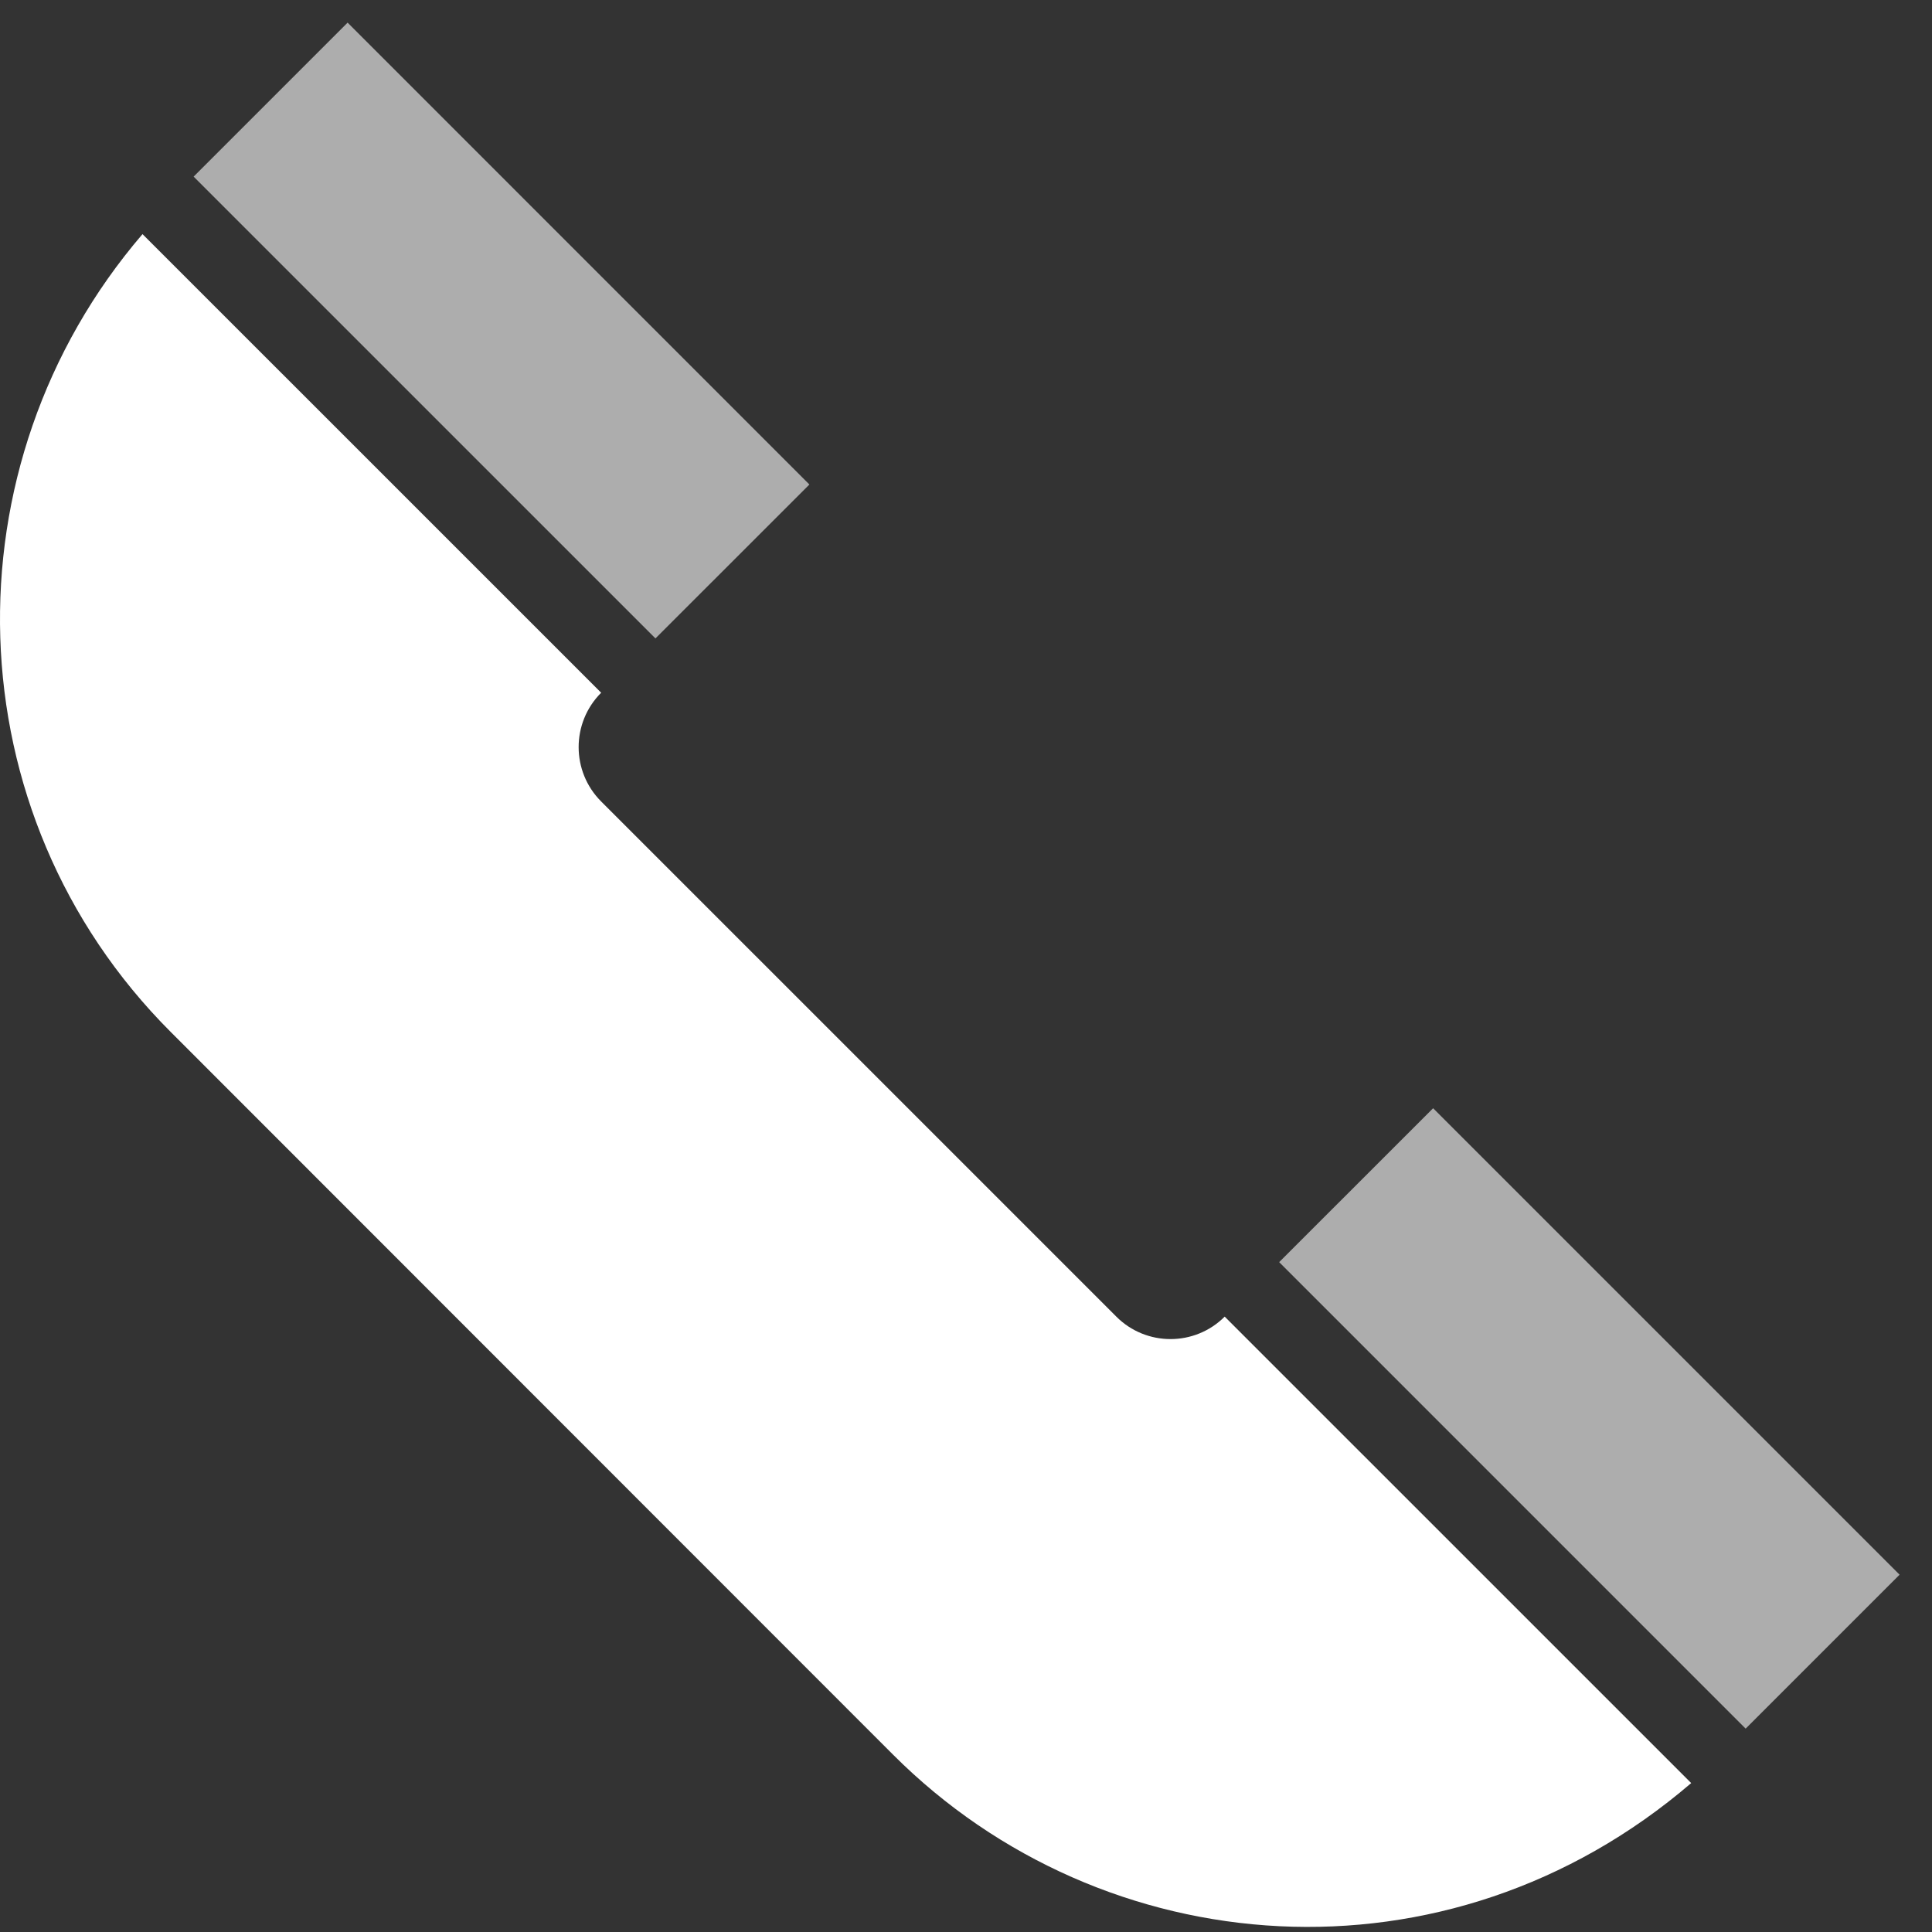 <svg width="50" height="50" viewBox="0 0 50 50" fill="none" xmlns="http://www.w3.org/2000/svg">
<rect x="0" y="0" width="50" height="50" fill="#333333" stroke="none"/>
<path opacity="0.6" d="M49.161 40.753L37.089 28.681L33.105 32.664L45.177 44.737L49.161 40.753Z" fill="white"/>
<path fill-rule="evenodd" clip-rule="evenodd" d="M31.695 34.074C30.921 34.849 29.664 34.849 28.89 34.074L15.558 20.742C14.781 19.965 14.781 18.705 15.558 17.928L3.688 6.059C-1.442 12.038 -1.241 21.048 4.421 26.71L23.116 45.414C28.549 50.847 37.449 51.567 43.768 46.146L31.695 34.074Z" fill="white"/>
<path opacity="0.6" d="M20.947 12.539L8.996 0.586L5.011 4.571L16.963 16.522L20.947 12.539Z" fill="white"/>
</svg>
